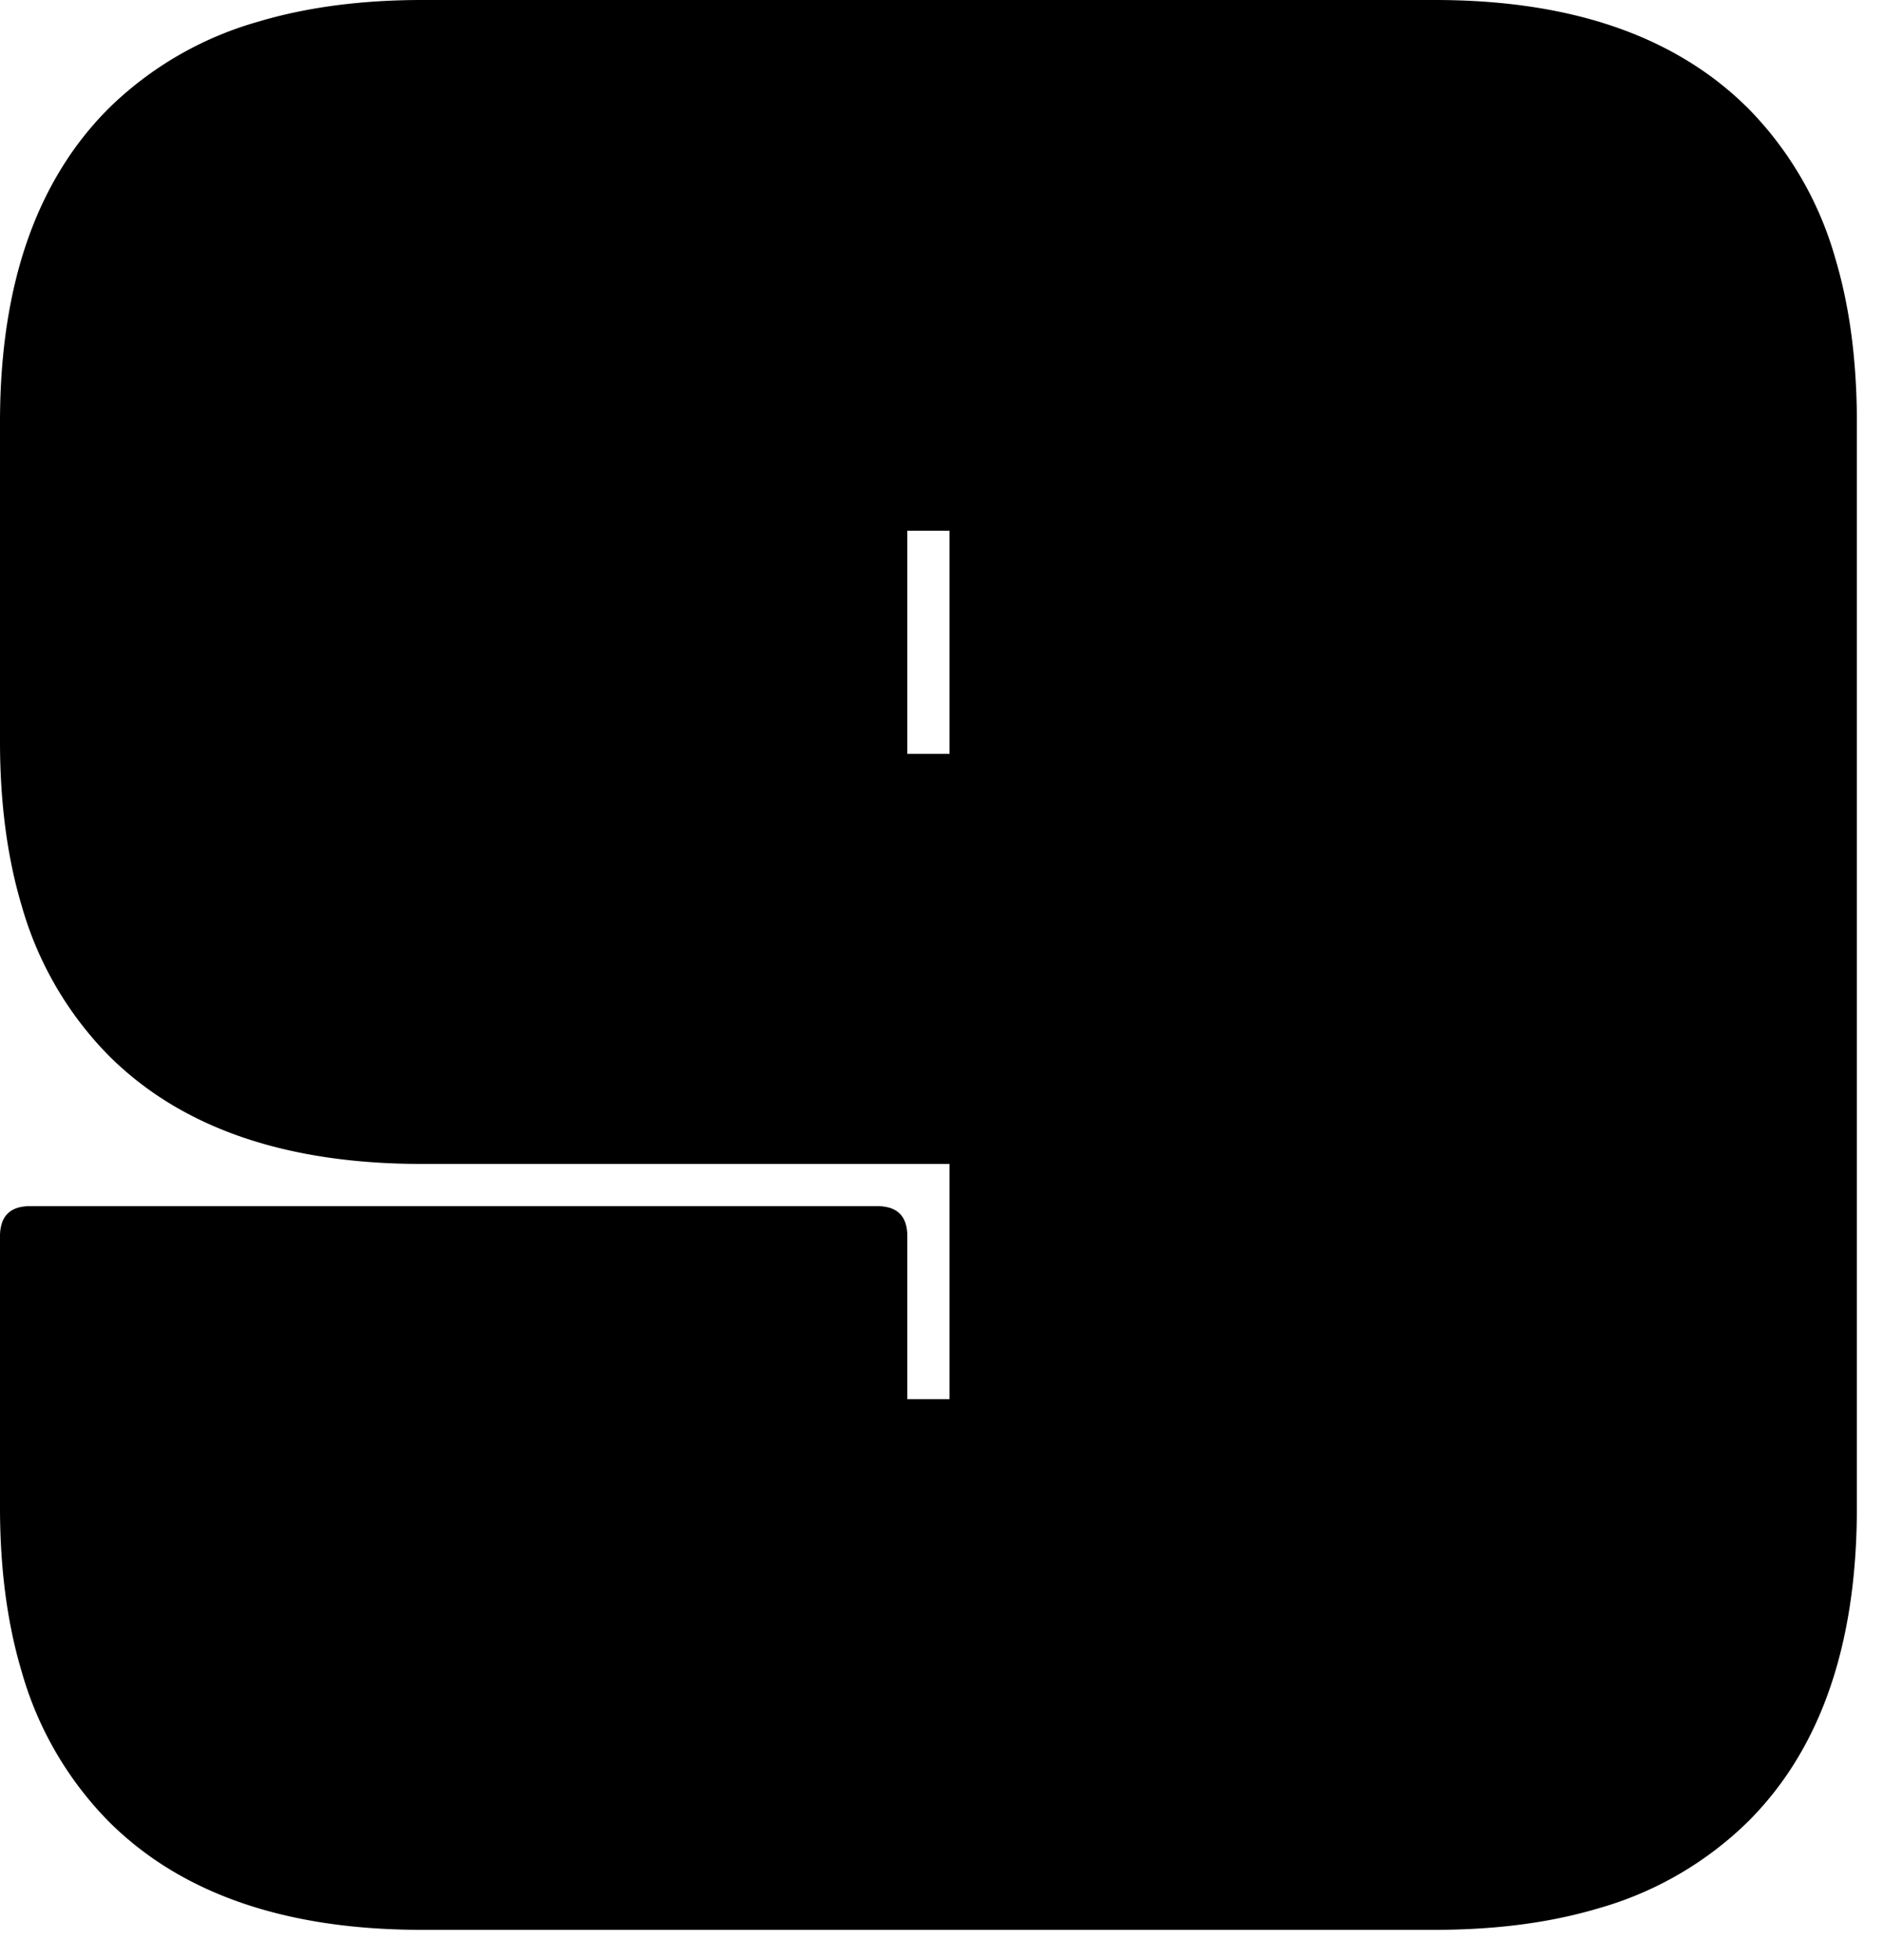 <svg width="25pt" height="26pt" viewBox="0 0 25 26" xmlns="http://www.w3.org/2000/svg"><g stroke-linecap="round" fill-rule="evenodd" fill="#000000"><path d="M 5.6 0 L 19.04 0 Q 21.057 0 22.369 0.792 A 4.332 4.332 0 0 1 23.2 1.44 A 4.631 4.631 0 0 1 24.355 3.432 Q 24.569 4.15 24.622 5.01 A 9.503 9.503 0 0 1 24.64 5.6 L 24.64 20 Q 24.64 22.017 23.849 23.329 A 4.332 4.332 0 0 1 23.2 24.16 A 4.631 4.631 0 0 1 21.209 25.315 Q 20.491 25.529 19.63 25.582 A 9.503 9.503 0 0 1 19.04 25.6 L 5.6 25.6 Q 3.584 25.6 2.271 24.809 A 4.332 4.332 0 0 1 1.44 24.16 A 4.631 4.631 0 0 1 0.286 22.169 Q 0.072 21.451 0.018 20.59 A 9.503 9.503 0 0 1 0 20 L 0 16.4 A 0.576 0.576 0 0 1 0.02 16.242 Q 0.071 16.064 0.252 16.017 A 0.589 0.589 0 0 1 0.4 16 L 11.64 16 A 0.576 0.576 0 0 1 11.799 16.02 Q 11.976 16.071 12.023 16.252 A 0.589 0.589 0 0 1 12.04 16.4 L 12.04 18.56 L 12.6 18.56 L 12.6 15.44 L 5.6 15.44 Q 3.584 15.44 2.271 14.649 A 4.332 4.332 0 0 1 1.44 14 A 4.631 4.631 0 0 1 0.286 12.009 Q 0.072 11.291 0.018 10.43 A 9.503 9.503 0 0 1 0 9.84 L 0 5.6 Q 0 3.584 0.792 2.271 A 4.332 4.332 0 0 1 1.44 1.44 A 4.631 4.631 0 0 1 3.432 0.286 Q 4.15 0.072 5.01 0.018 A 9.503 9.503 0 0 1 5.6 0 Z M 12.04 7.04 L 12.04 10 L 12.6 10 L 12.6 7.04 L 12.04 7.04 Z" vector-effect="non-scaling-stroke"/></g></svg>